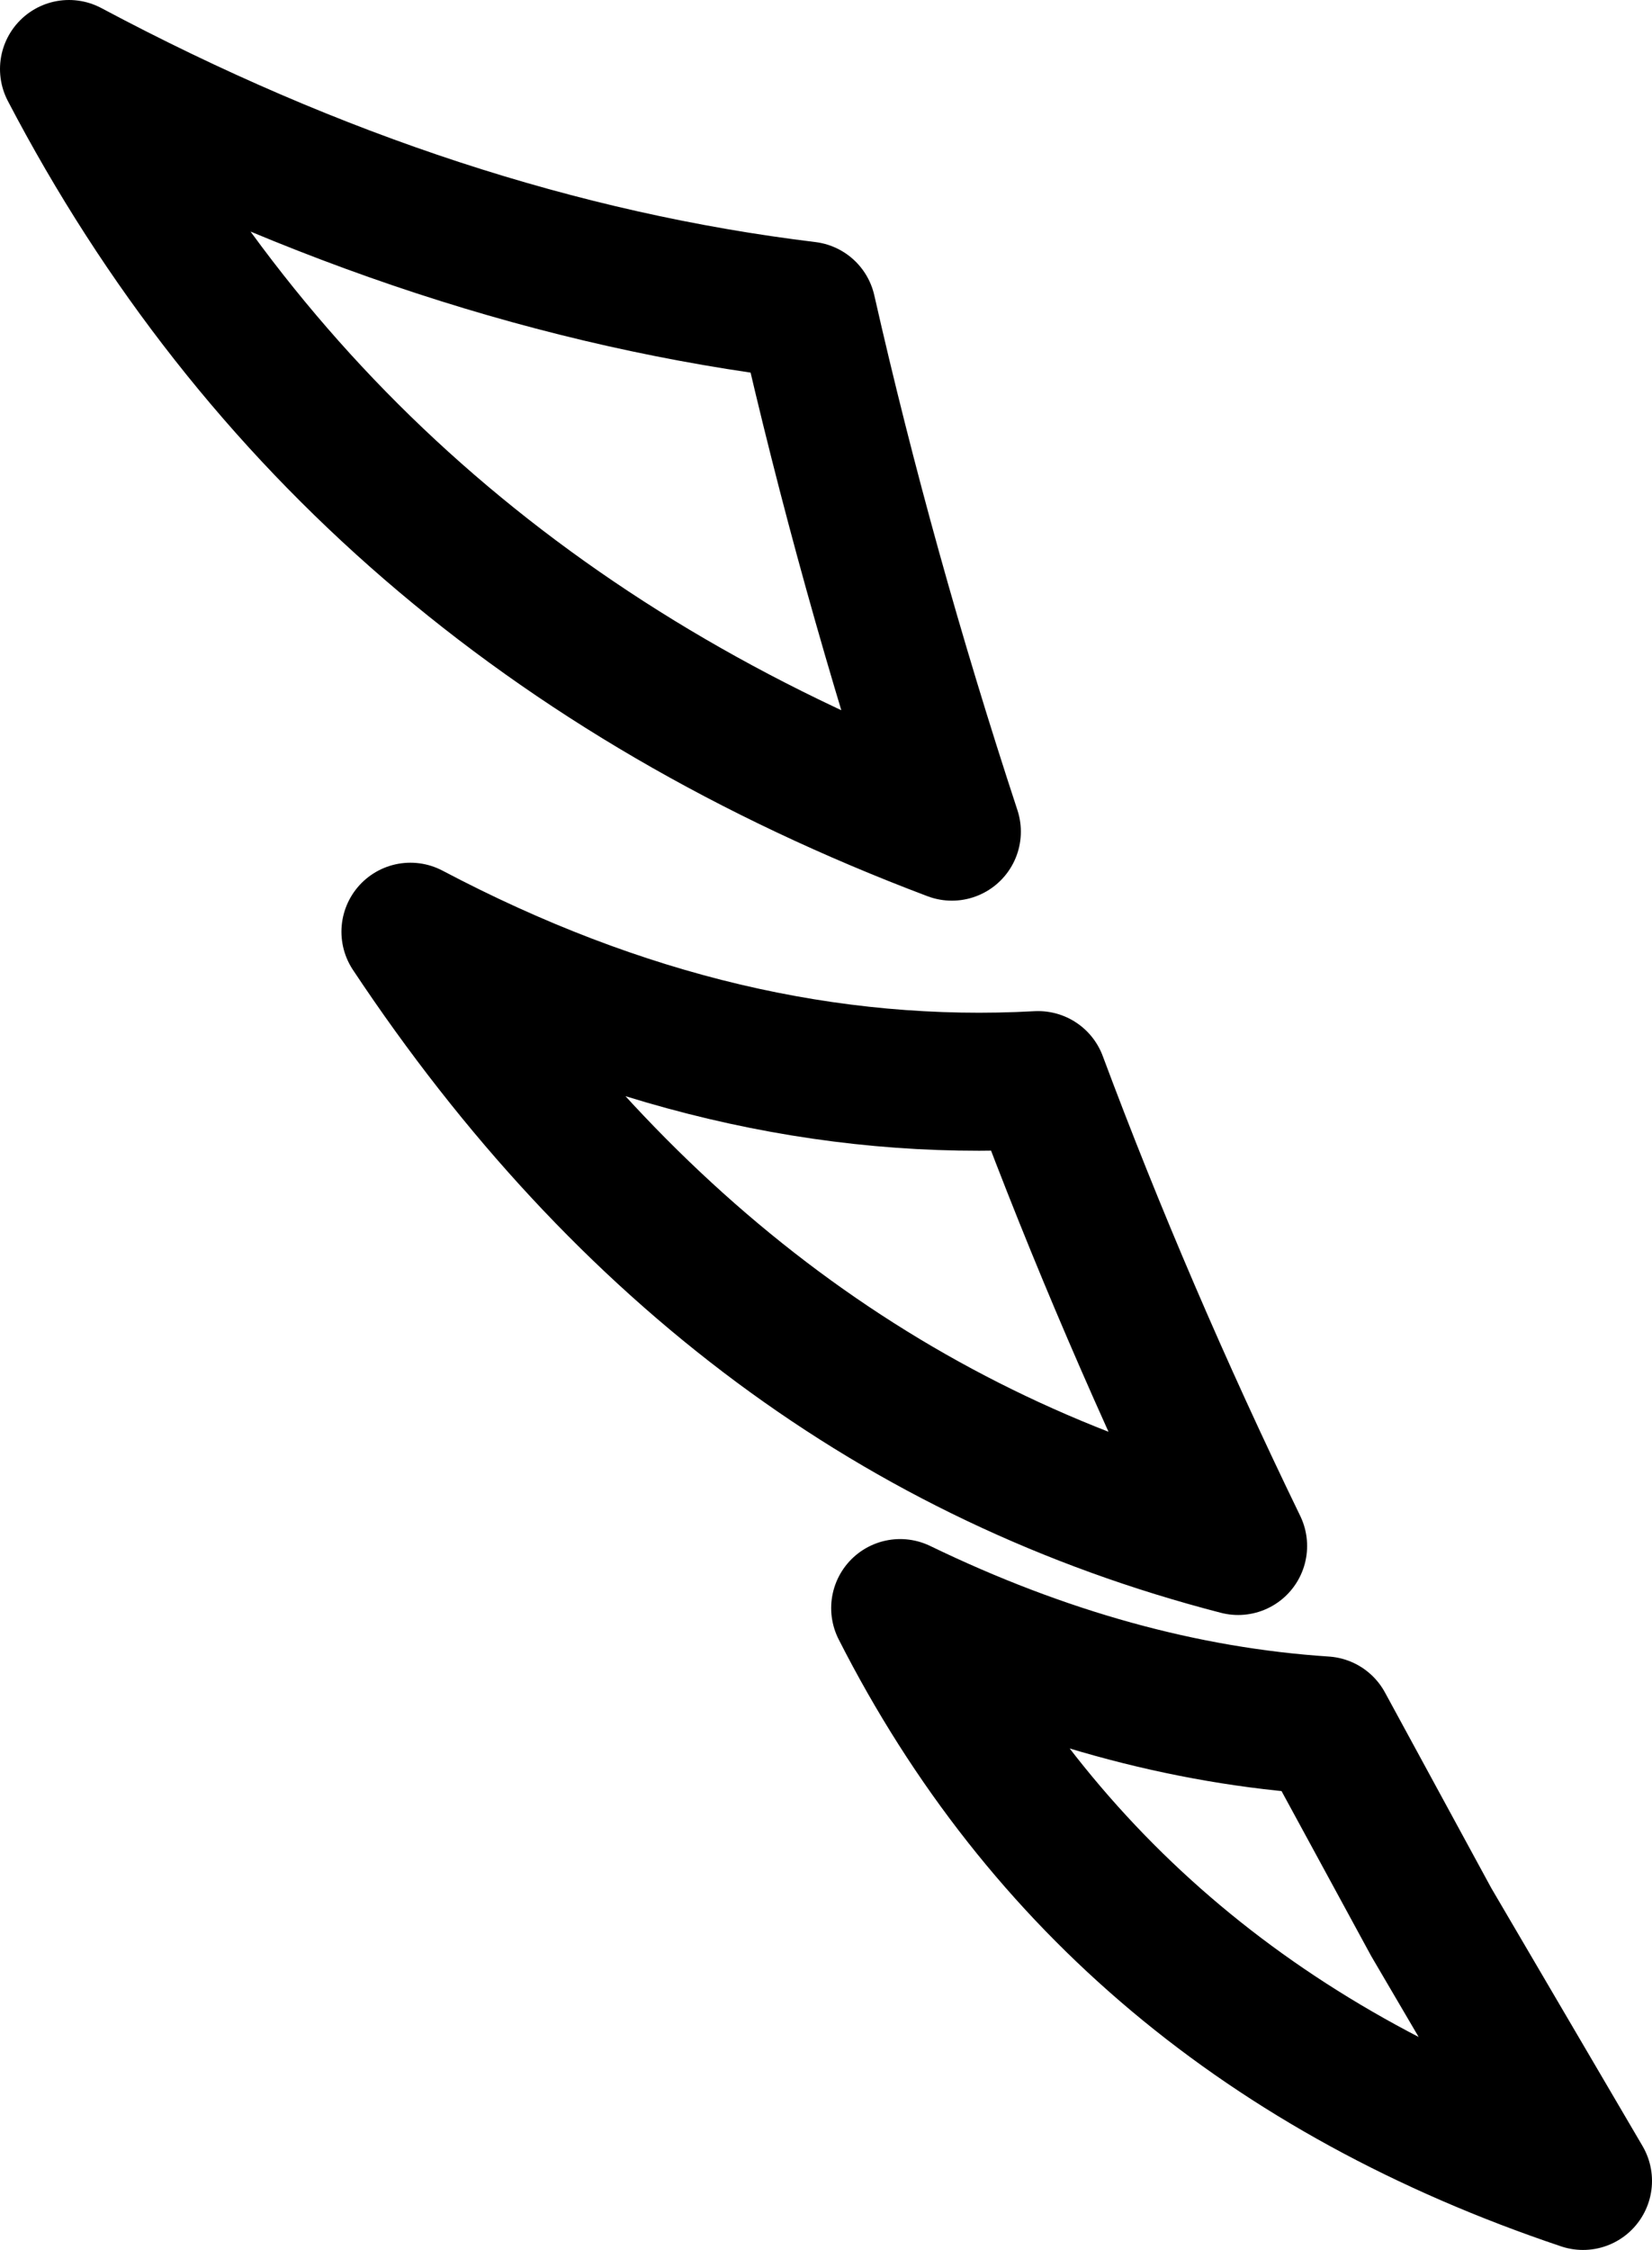 <?xml version="1.0" encoding="UTF-8" standalone="no"?>
<svg xmlns:xlink="http://www.w3.org/1999/xlink" height="32.6px" width="23.95px" xmlns="http://www.w3.org/2000/svg">
  <g transform="matrix(1.0, 0.0, 0.0, 1.0, -127.65, -231.3)">
    <path d="M128.65 232.3 Q132.7 240.05 141.45 243.35 140.2 239.55 139.35 235.8 134.0 235.15 128.65 232.3 M133.6 244.8 Q138.25 251.8 145.6 253.7 143.95 250.3 142.7 246.95 138.15 247.2 133.6 244.8 M146.85 256.3 Q143.8 256.1 140.7 254.6 143.75 260.6 150.6 262.9 L148.4 259.15 146.85 256.3 Z" fill="none" stroke="#000000" stroke-linecap="round" stroke-linejoin="round" stroke-width="2.0"/>
  </g>
</svg>
